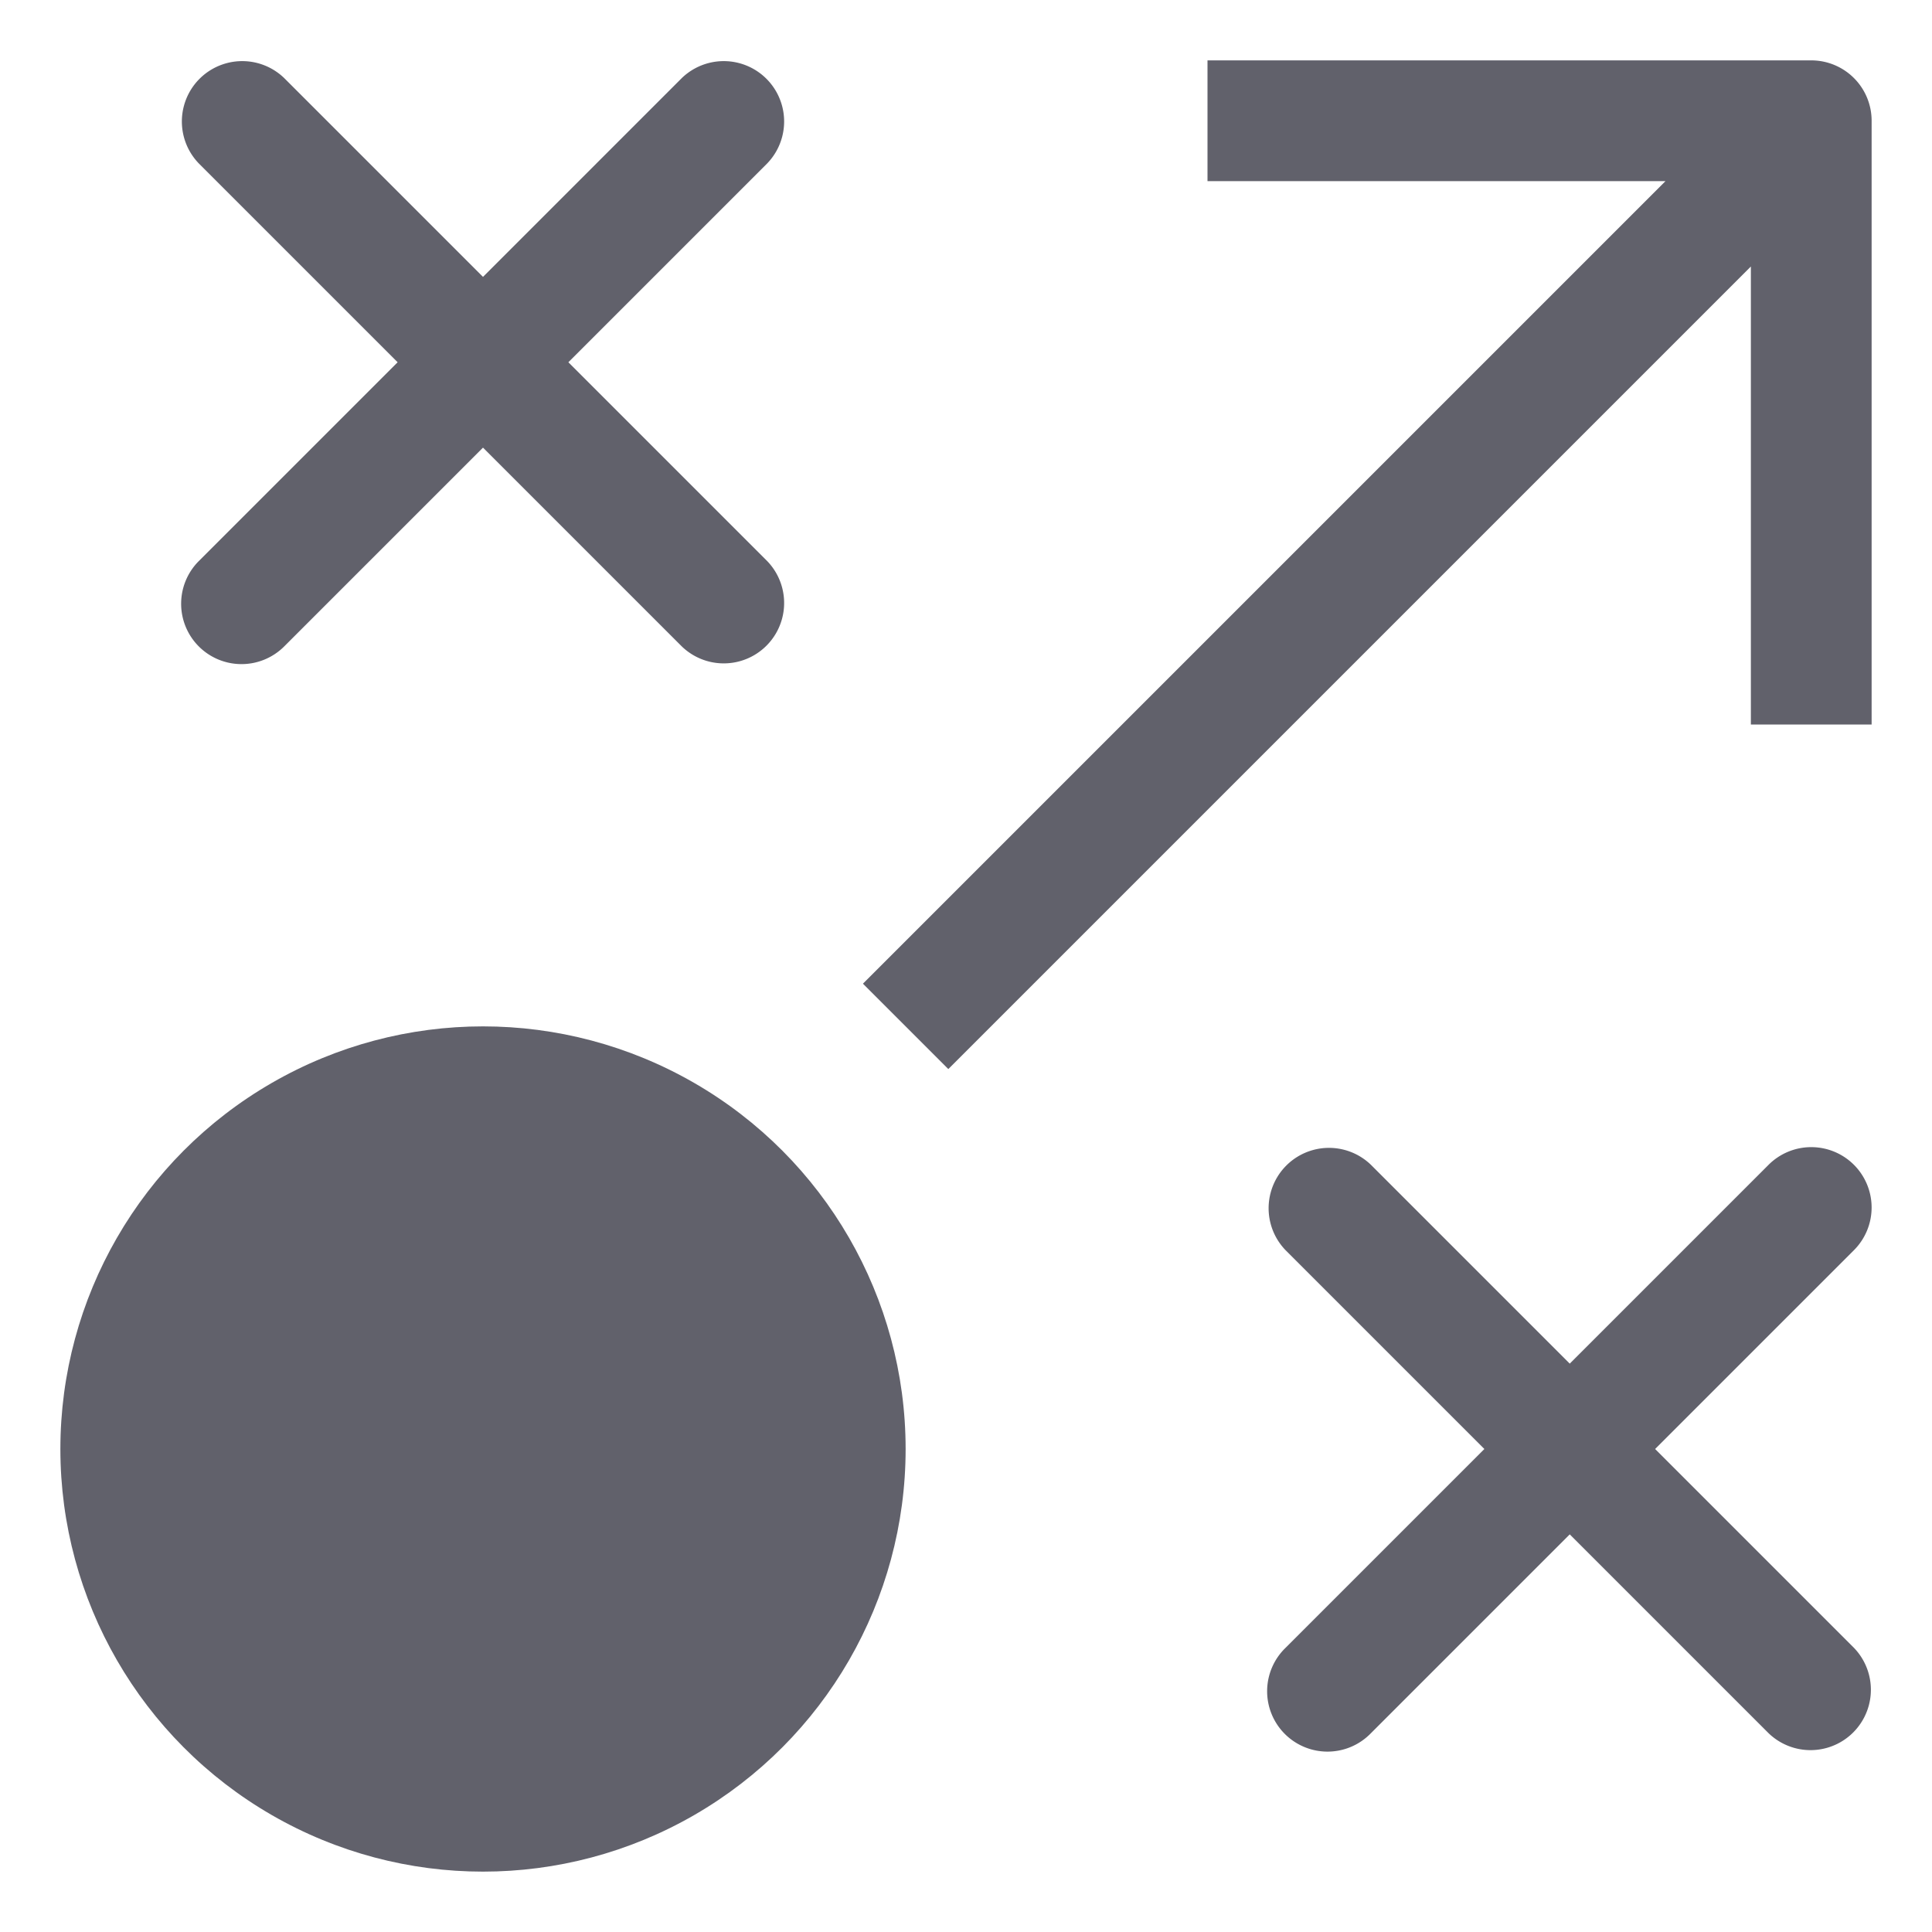 <svg xmlns="http://www.w3.org/2000/svg" height="32" width="32" viewBox="0 0 32 32"><title>tactic 5</title><g fill="#61616b" class="nc-icon-wrapper"><path data-color="color-2" d="M3.293,10.707a1,1,0,0,0,1.414,0L8,7.414l3.293,3.293a1,1,0,0,0,1.414-1.414L9.414,6l3.293-3.293a1,1,0,0,0-1.414-1.414L8,4.586,4.707,1.293A1,1,0,0,0,3.293,2.707L6.586,6,3.293,9.293A1,1,0,0,0,3.293,10.707Z" fill="#61616b"></path> <path data-color="color-2" d="M30.707,19.293a1,1,0,0,0-1.414,0L26,22.586l-3.293-3.293a1,1,0,0,0-1.414,1.414L24.586,24l-3.293,3.293a1,1,0,1,0,1.414,1.414L26,25.414l3.293,3.293a1,1,0,0,0,1.414-1.414L27.414,24l3.293-3.293A1,1,0,0,0,30.707,19.293Z" fill="#61616b"></path> <circle cx="8" cy="24" r="7" fill="#61616b"></circle> <path d="M30,1H20V3h7.586L14.293,16.293l1.414,1.414L29,4.414V12h2V2A1,1,0,0,0,30,1Z" fill="#61616b"></path></g></svg>